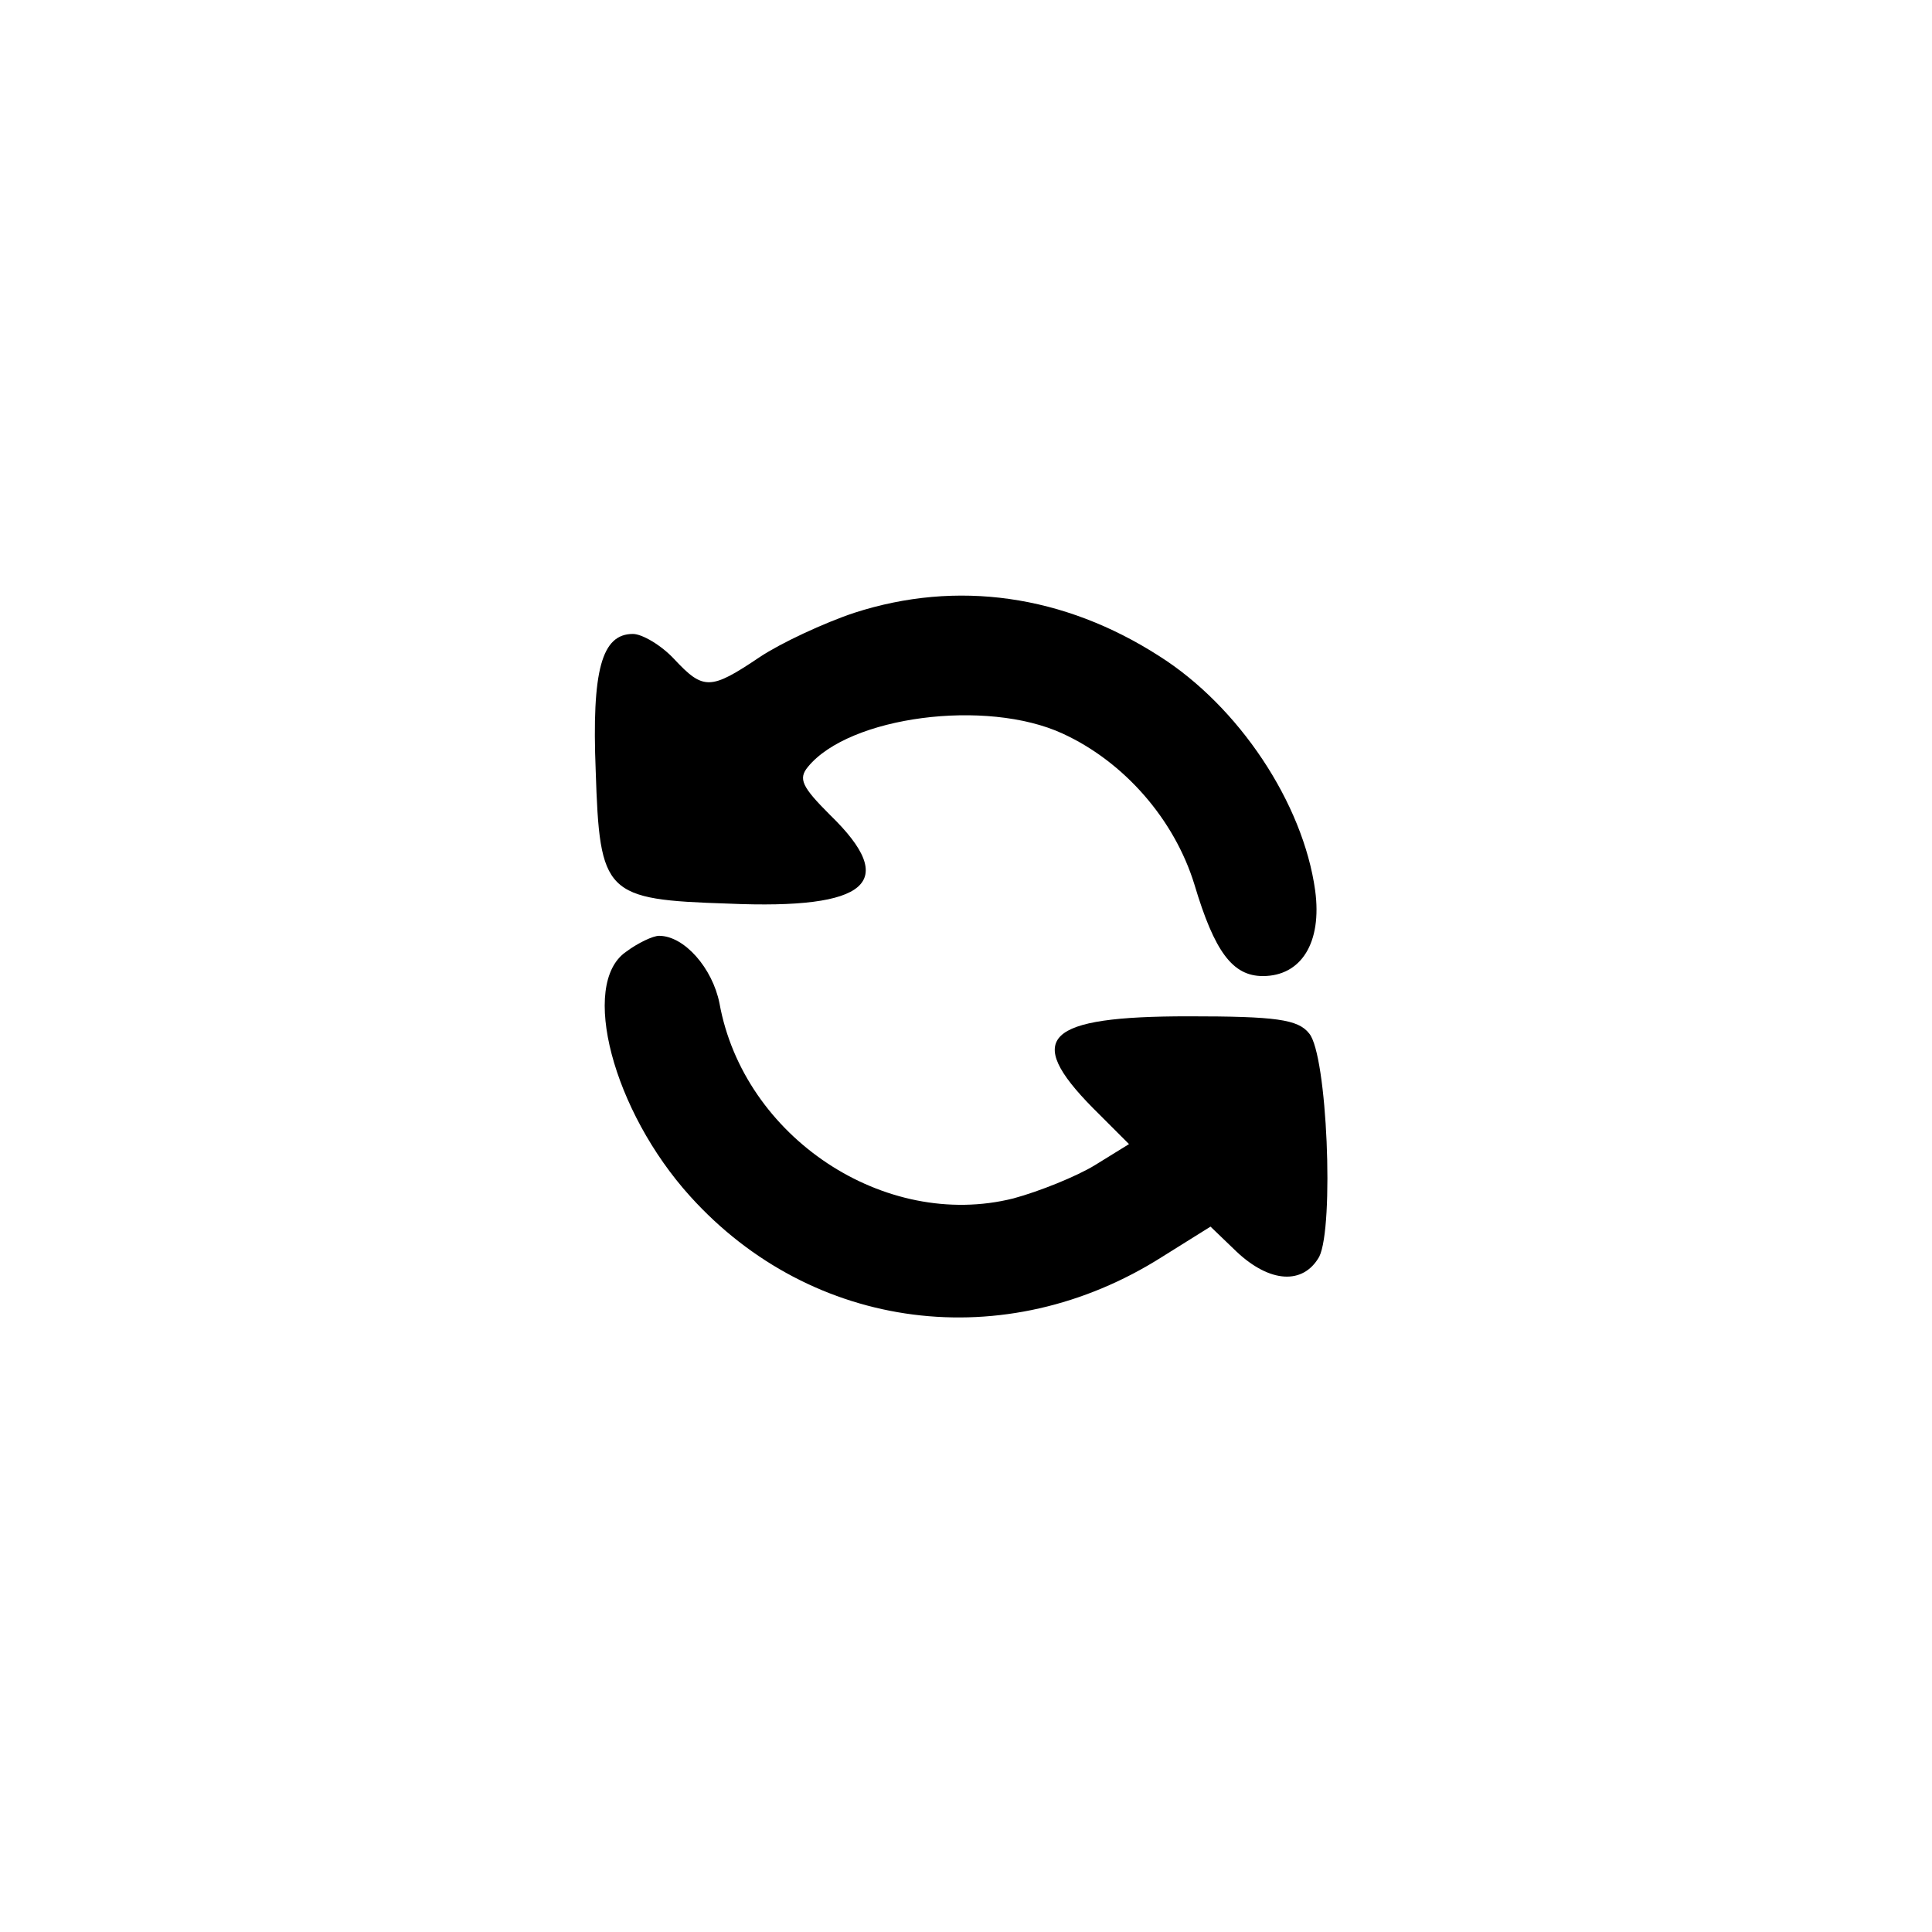 <?xml version="1.0" standalone="no"?>
<!DOCTYPE svg PUBLIC "-//W3C//DTD SVG 20010904//EN"
 "http://www.w3.org/TR/2001/REC-SVG-20010904/DTD/svg10.dtd">
<svg version="1.0" xmlns="http://www.w3.org/2000/svg"
 width="192pt" height="192pt" viewBox="0 0 192 192"
 preserveAspectRatio="xMidYMid meet">
<g transform="translate(0,192) scale(0.1,-0.1)"
fill="#000000" stroke="none">
810 c245 -63 441 -223 549 -451 55 -116 75 -212 75 -354 0 -141 -20 -238 -75
-352 -86 -182 -215 -312 -396 -398 -116 -55 -212 -75 -354 -75 -142 0 -238 20
-354 75 -228 108 -388 304 -451 549 -28 110 -28 292 0 402 76 298 303 526 600
603 106 28 298 28 406 1z"/>
<path d="M849 1311 c-30 -10 -73 -30 -94 -44 -49 -33 -56 -33 -85 -2 -13 14
-32 25 -41 25 -31 0 -41 -36 -37 -136 4 -123 9 -128 132 -132 139 -6 170 21
101 88 -28 28 -32 36 -22 48 41 50 177 68 253 33 61 -28 111 -85 131 -150 20
-67 38 -91 68 -91 38 0 59 33 52 85 -12 87 -76 183 -155 233 -95 61 -201 76
-303 43z"/>
<path d="M622 974 c-46 -32 -13 -158 64 -243 121 -134 313 -159 469 -60 l48
30 26 -25 c33 -31 66 -33 82 -5 15 30 8 201 -10 222 -11 14 -33 17 -120 17
-142 0 -164 -21 -95 -91 l36 -36 -34 -21 c-18 -11 -55 -26 -81 -33 -128 -32
-268 61 -292 194 -7 35 -35 67 -60 67 -6 0 -21 -7 -33 -16z"/>
</g>
</svg>
